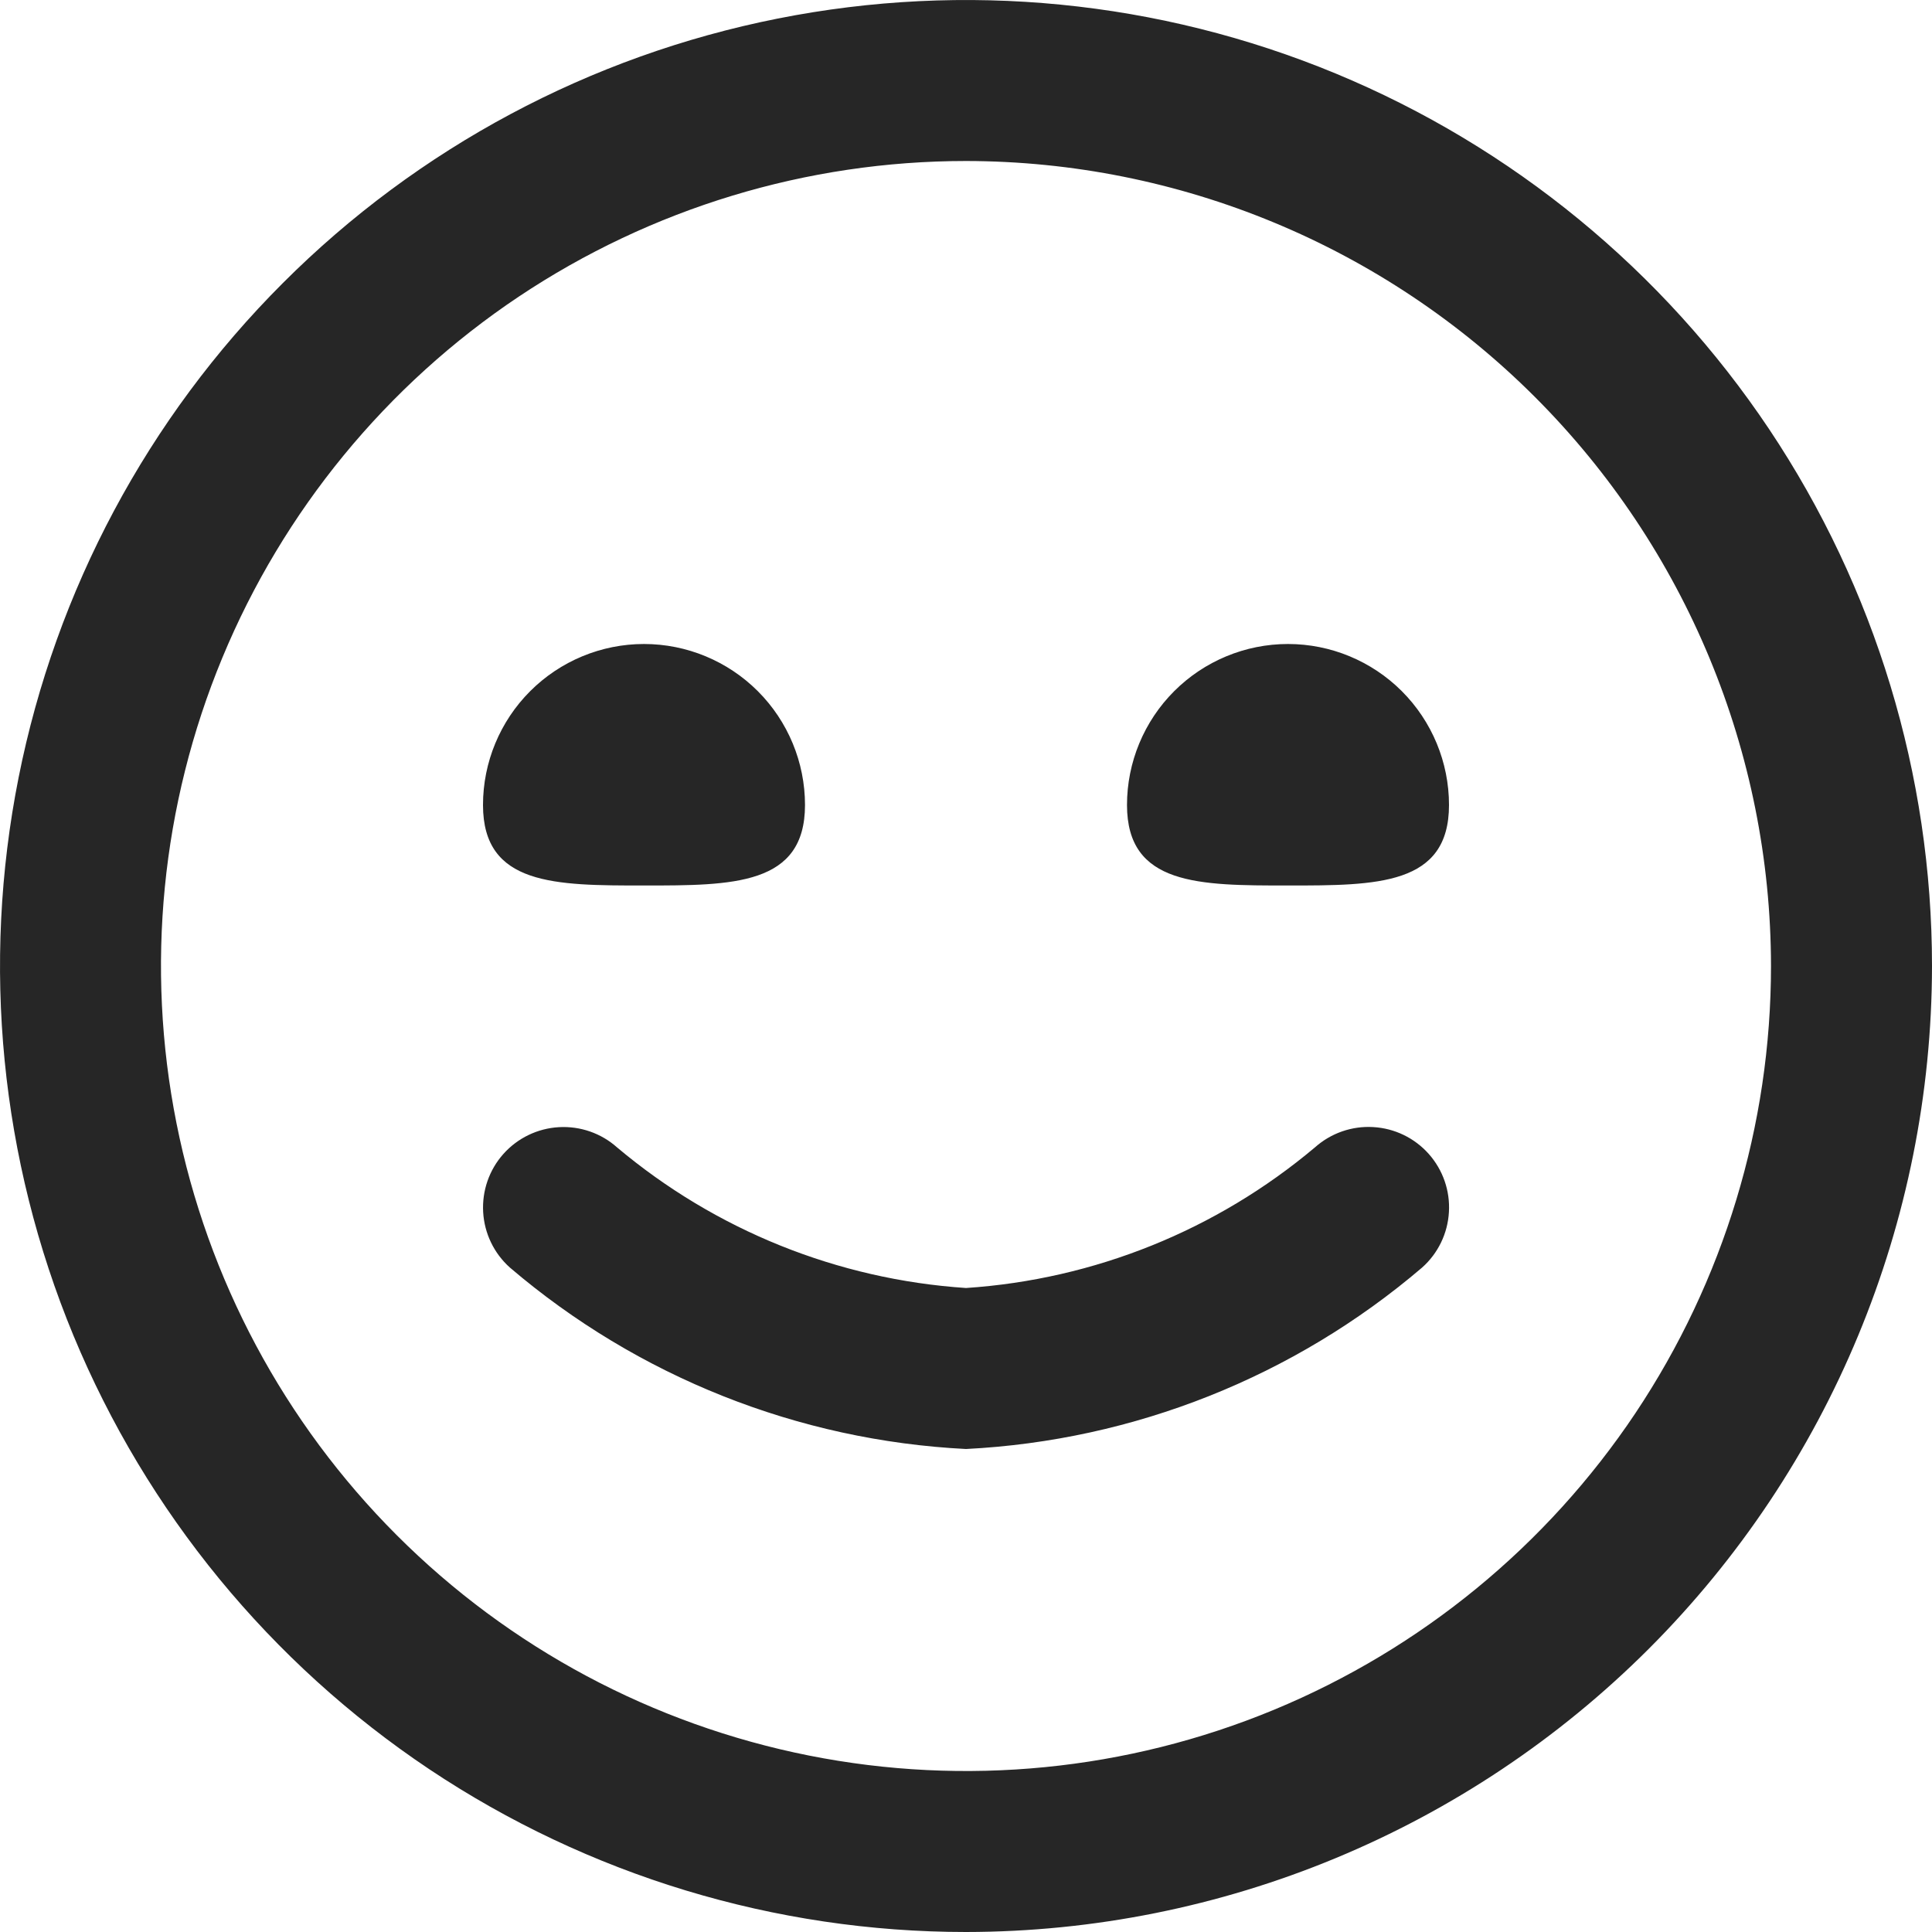 <svg width="24" height="24" viewBox="0 0 24 24" fill="none" xmlns="http://www.w3.org/2000/svg">
<g clip-path="url(#clip0_1_2517)">
<path d="M12 24C9.627 24 7.307 23.296 5.333 21.978C3.36 20.659 1.822 18.785 0.913 16.592C0.005 14.399 -0.232 11.987 0.231 9.659C0.694 7.331 1.836 5.193 3.515 3.515C5.193 1.836 7.331 0.694 9.659 0.231C11.987 -0.232 14.399 0.005 16.592 0.913C18.785 1.822 20.659 3.36 21.978 5.333C23.296 7.307 24 9.627 24 12C23.997 15.181 22.731 18.232 20.482 20.482C18.232 22.731 15.181 23.997 12 24ZM12 2C10.022 2 8.089 2.587 6.444 3.685C4.8 4.784 3.518 6.346 2.761 8.173C2.004 10 1.806 12.011 2.192 13.951C2.578 15.891 3.53 17.672 4.929 19.071C6.327 20.47 8.109 21.422 10.049 21.808C11.989 22.194 14 21.996 15.827 21.239C17.654 20.482 19.216 19.2 20.315 17.556C21.413 15.911 22 13.978 22 12C21.997 9.349 20.943 6.807 19.068 4.932C17.193 3.057 14.651 2.003 12 2ZM17.666 15.746C17.864 15.57 17.984 15.322 17.999 15.057C18.015 14.792 17.924 14.532 17.748 14.334C17.572 14.136 17.324 14.016 17.059 14.001C16.794 13.985 16.534 14.076 16.336 14.252C15.114 15.281 13.595 15.894 12 16C10.406 15.894 8.888 15.282 7.666 14.254C7.468 14.077 7.208 13.987 6.943 14.002C6.679 14.017 6.431 14.136 6.254 14.334C6.077 14.532 5.987 14.792 6.002 15.057C6.017 15.321 6.136 15.569 6.334 15.746C7.922 17.102 9.914 17.895 12 18C14.086 17.895 16.078 17.102 17.666 15.746ZM6 10C6 11 6.895 11 8 11C9.105 11 10 11 10 10C10 9.47 9.789 8.961 9.414 8.586C9.039 8.211 8.53 8 8 8C7.47 8 6.961 8.211 6.586 8.586C6.211 8.961 6 9.47 6 10ZM14 10C14 11 14.895 11 16 11C17.105 11 18 11 18 10C18 9.47 17.789 8.961 17.414 8.586C17.039 8.211 16.53 8 16 8C15.47 8 14.961 8.211 14.586 8.586C14.211 8.961 14 9.47 14 10Z" fill="#262626"/>
</g>
<defs>
<clipPath id="clip0_1_2517">
<rect width="24" height="24" fill="white"/>
</clipPath>
</defs>
</svg>
